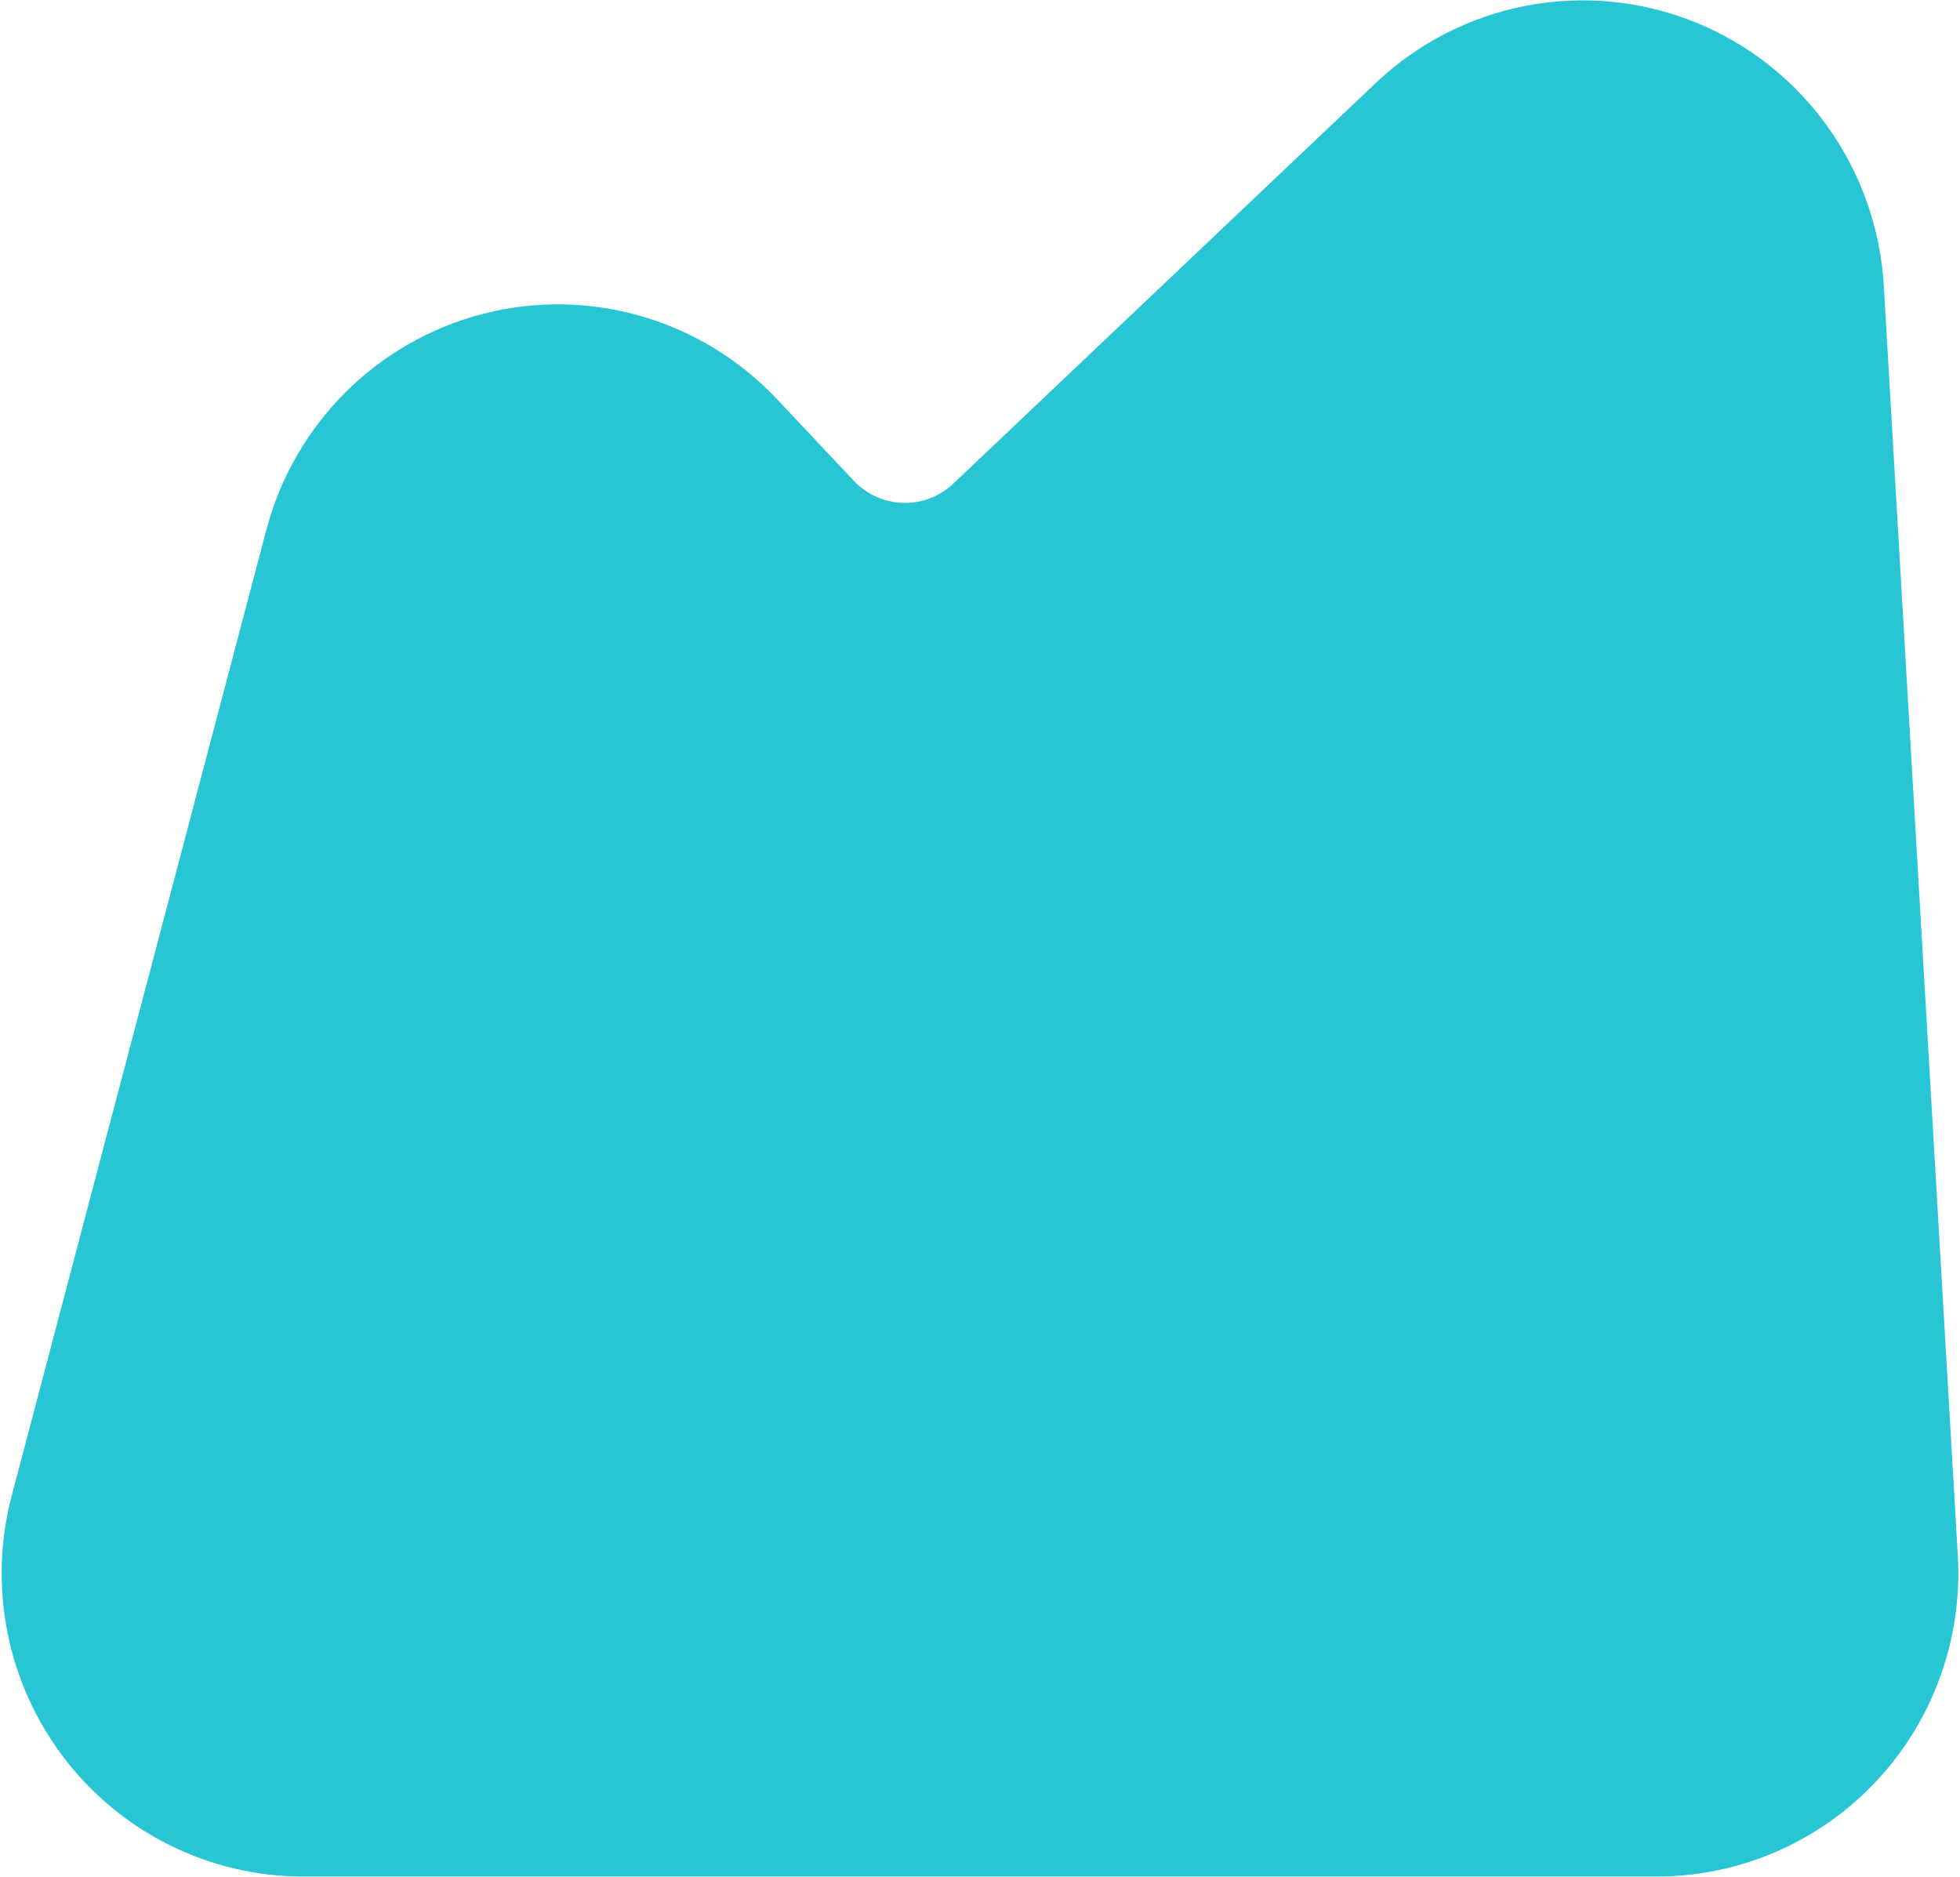 <svg width="705" height="675" viewBox="0 0 705 675" fill="none" xmlns="http://www.w3.org/2000/svg">
<path fill-rule="evenodd" clip-rule="evenodd" d="M523.327 59.901C542.309 41.906 569.9 36.602 594.096 46.321C618.292 56.04 634.732 79.004 636.263 105.233C644.453 245.802 656.558 453.559 662.885 561.897C663.969 580.505 657.396 598.748 644.713 612.299C632.044 625.865 614.378 633.544 595.901 633.544H352.502H109.102C88.258 633.544 68.612 623.781 55.914 607.126C43.202 590.456 38.897 568.789 44.257 548.476C68.814 455.322 108.351 305.354 135.827 201.155C142.081 177.462 160.528 159.03 184.089 152.968C207.635 146.907 232.583 154.163 249.325 171.94C258.772 181.994 268.147 191.947 276.873 201.214C302.297 228.214 344.579 229.424 371.476 203.91C412.227 165.266 471.843 108.729 523.327 59.901Z" fill="#28C6D4" stroke="#28C6D4" stroke-width="82.8"/>
</svg>
